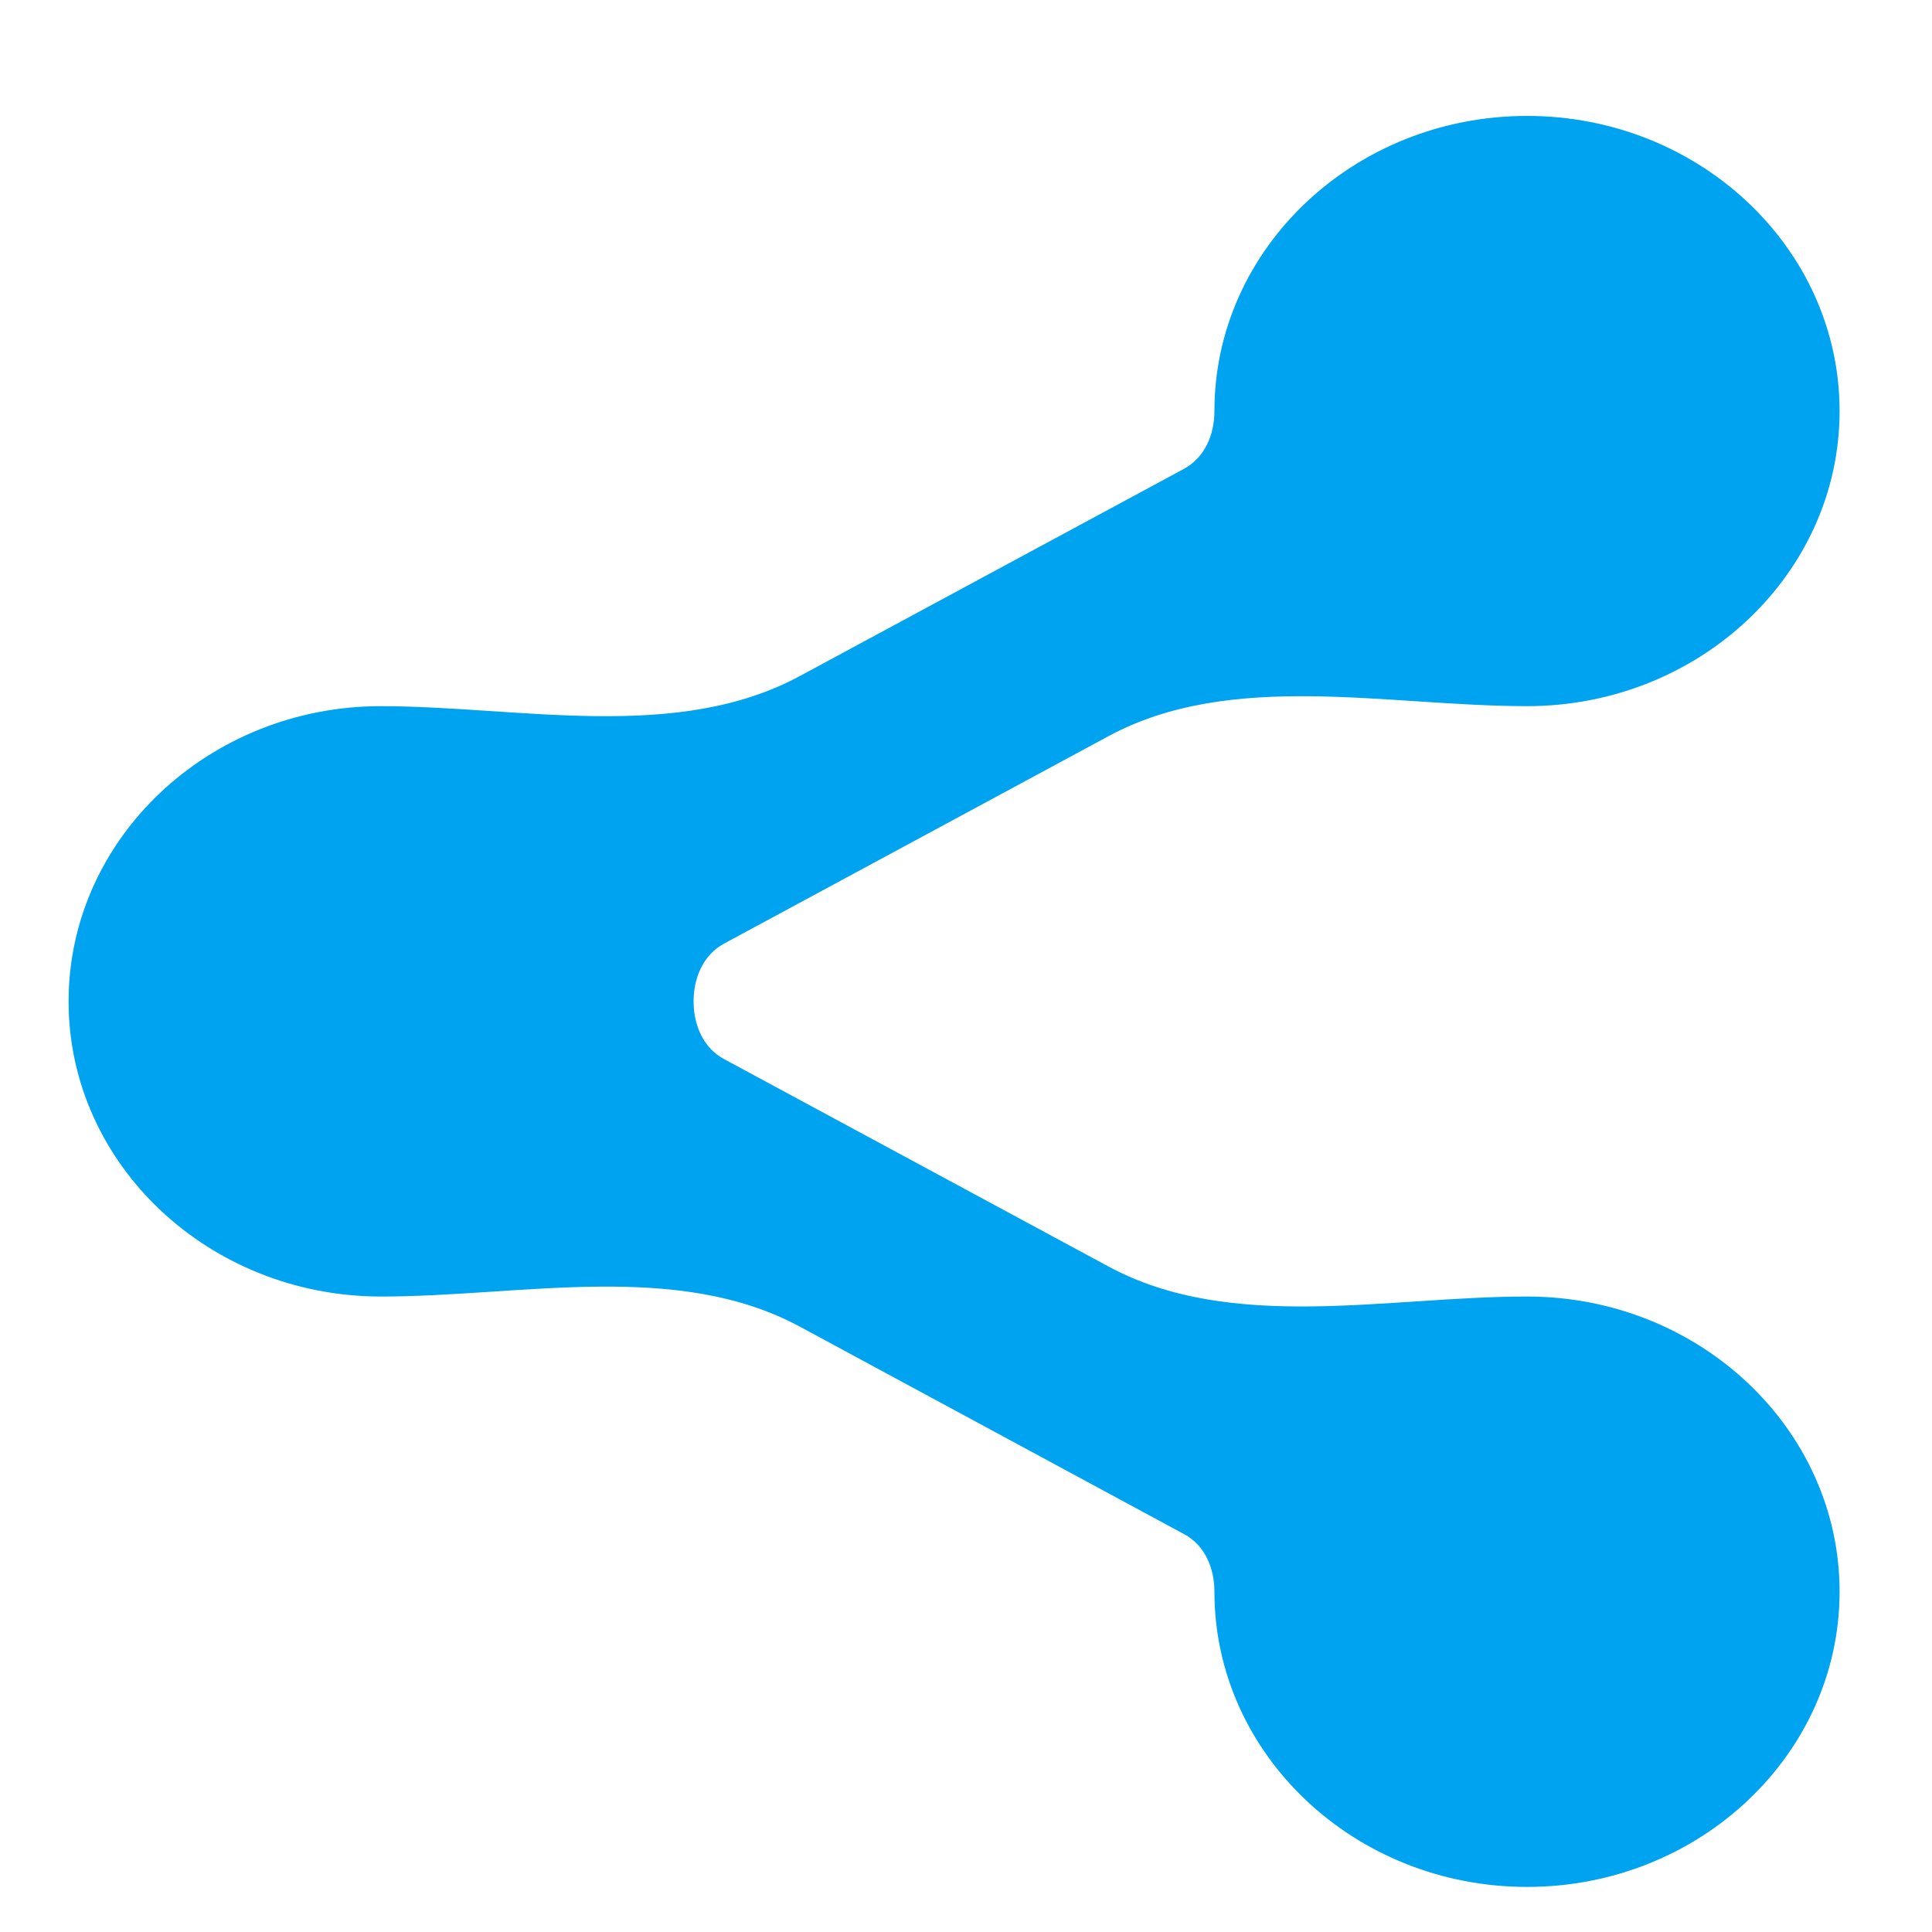 <svg width="12" height="12" viewBox="0 0 12 12" fill="none" xmlns="http://www.w3.org/2000/svg">
<path d="M0.426 6.22C0.426 7.231 1.297 8.053 2.367 8.053C3.237 8.053 4.202 7.827 4.968 8.24L7.355 9.529C7.484 9.598 7.543 9.74 7.543 9.886C7.543 10.897 8.414 11.72 9.485 11.72C10.555 11.72 11.426 10.897 11.426 9.886C11.426 8.876 10.555 8.053 9.485 8.053C8.614 8.053 7.649 8.279 6.884 7.866L4.497 6.578C4.368 6.509 4.308 6.366 4.308 6.22C4.308 6.073 4.368 5.931 4.497 5.861L6.884 4.573C7.649 4.16 8.614 4.386 9.485 4.386C10.555 4.386 11.426 3.564 11.426 2.553C11.426 1.542 10.555 0.72 9.485 0.72C8.414 0.72 7.543 1.542 7.543 2.553C7.543 2.7 7.483 2.842 7.354 2.912L4.968 4.199C4.203 4.612 3.236 4.388 2.367 4.386C1.297 4.386 0.426 5.209 0.426 6.22Z" fill="#00A3EF"/>
</svg>
